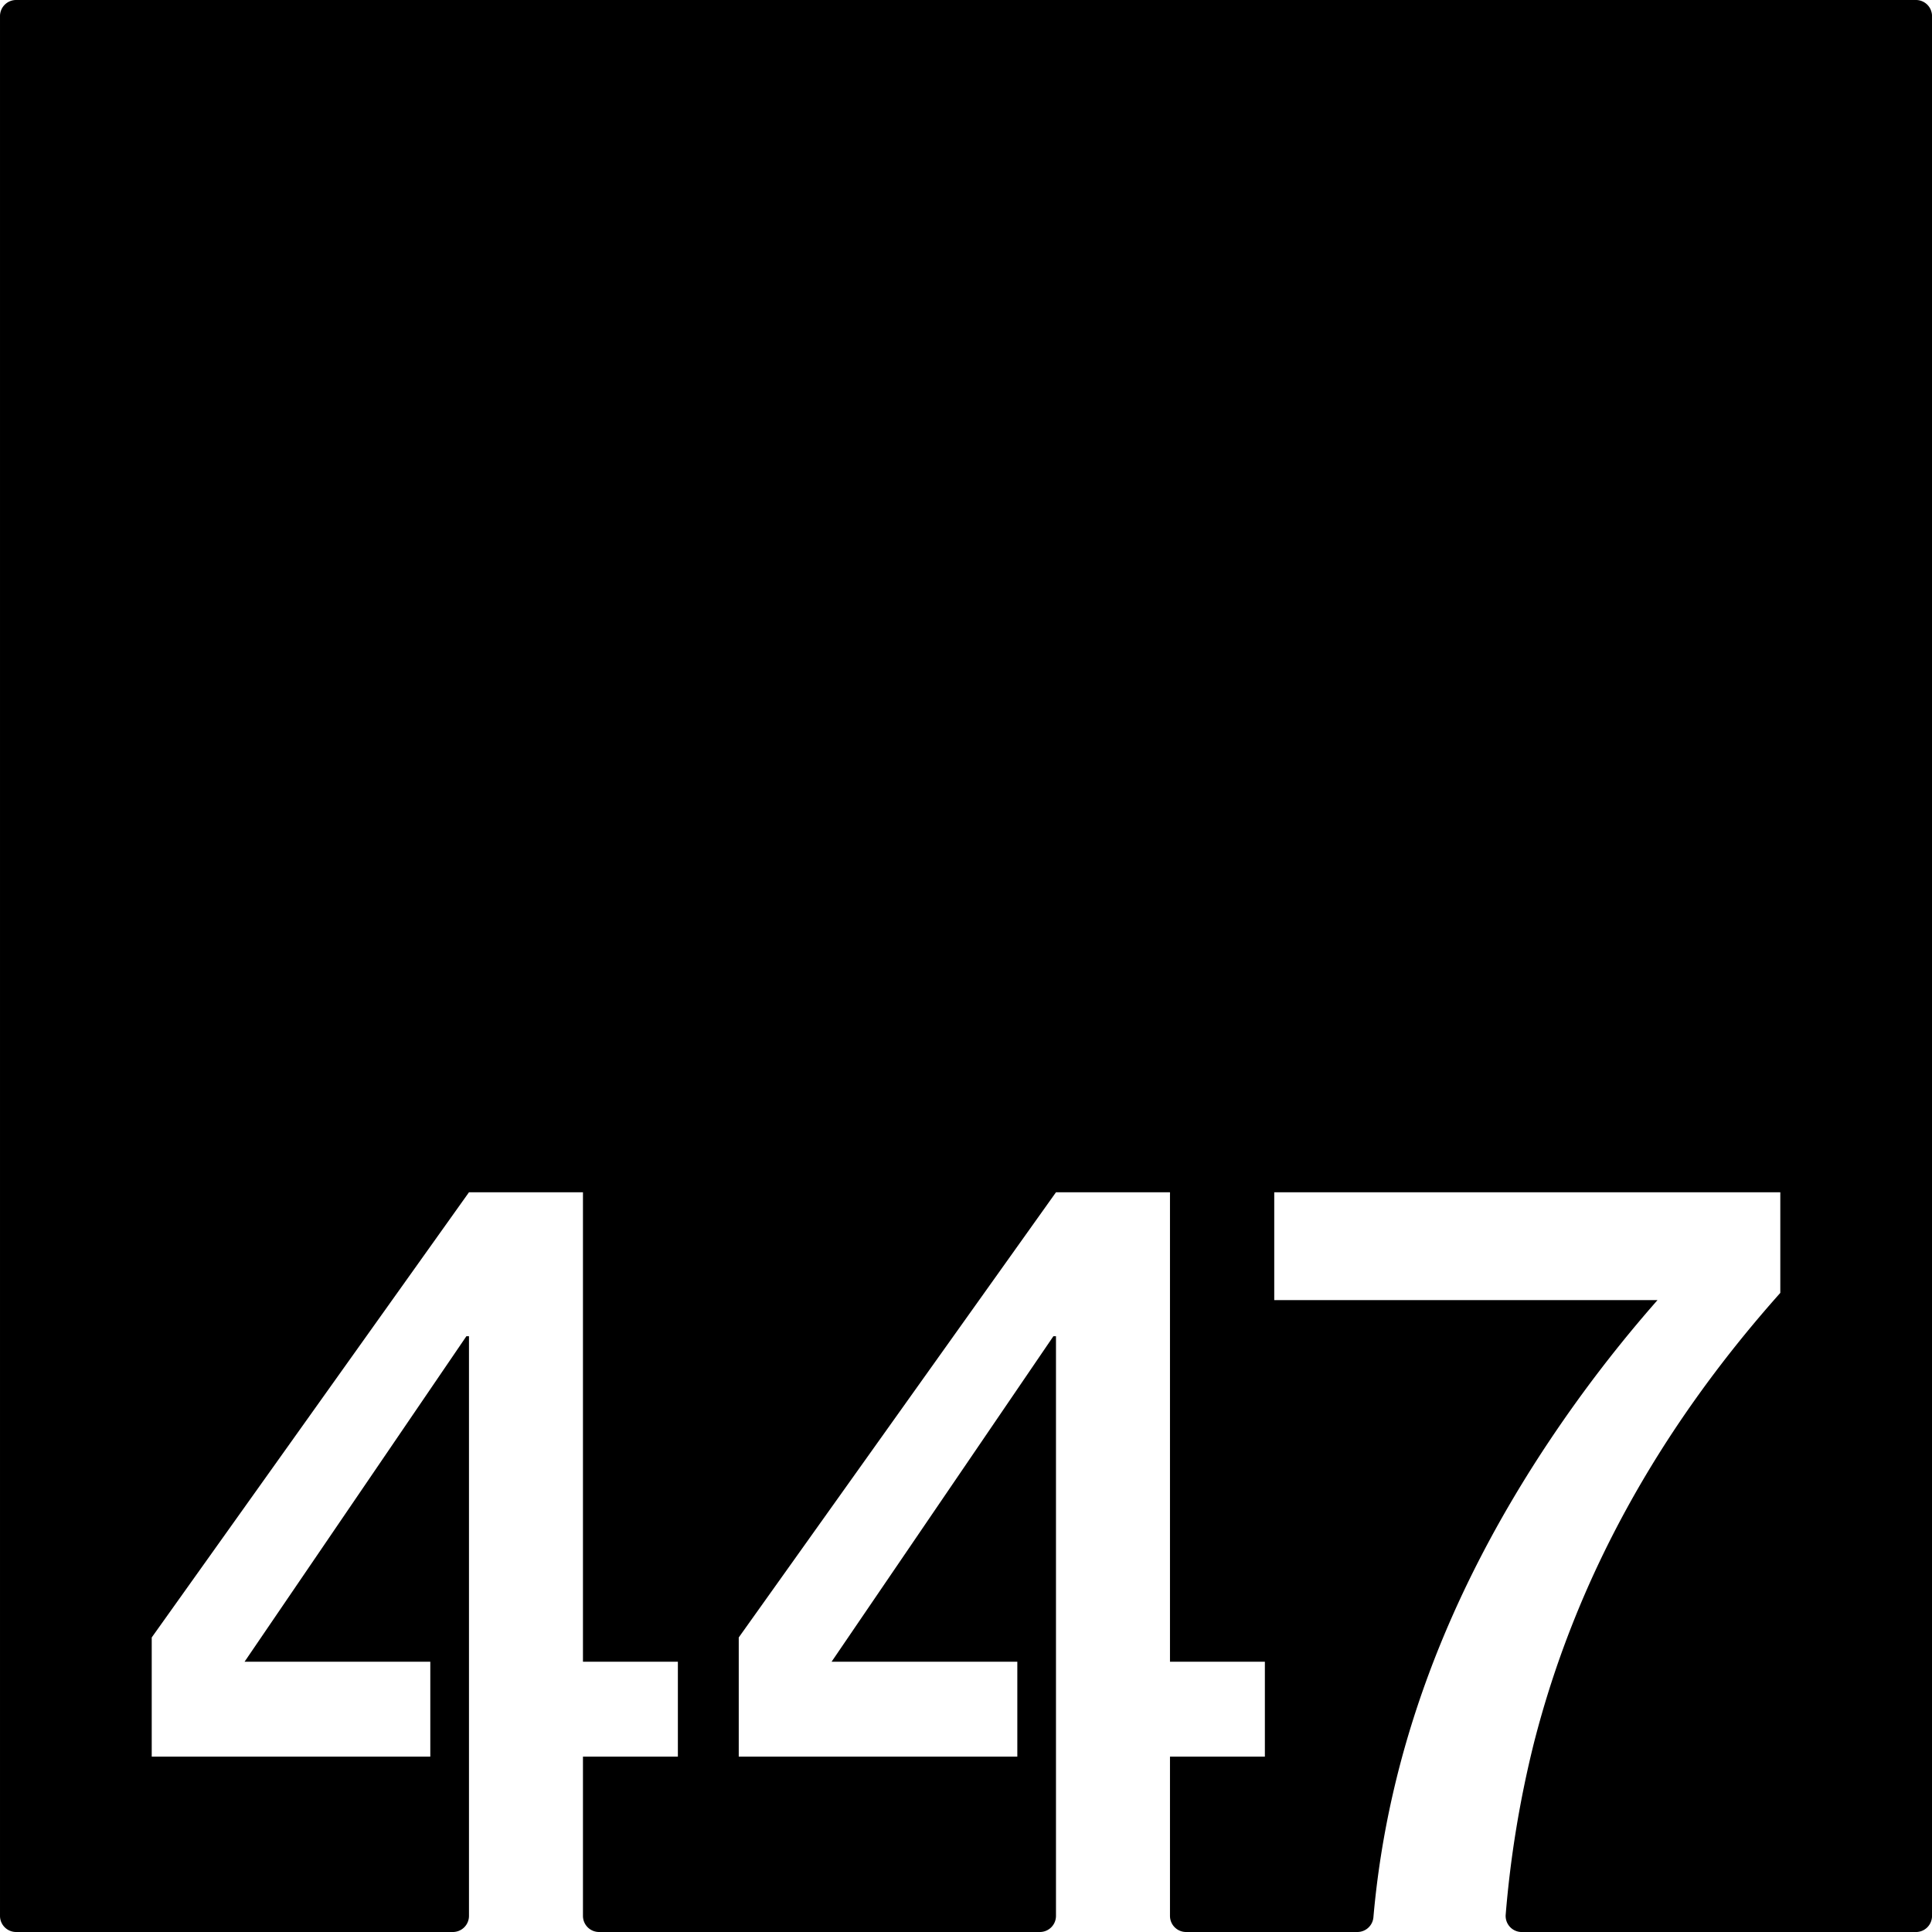 <svg xmlns="http://www.w3.org/2000/svg" width="120mm" height="120mm" viewBox="0 0 340.157 340.158">
  <g id="Zimmernummer">
      <g id="Z-03-447">
        <path fill="#000000" stroke="none" d="M337.323,0H2.835A2.835,2.835,0,0,0,0,2.835V337.323a2.835,2.835,0,0,0,2.835,2.835h76.9a2.835,2.835,0,0,0,2.835-2.835V235.261h-.454L43.061,292.568h32.7v16.711H26.713V288.3l55.855-78.379h20.071v82.647H119.35v16.711H102.639v28.044a2.835,2.835,0,0,0,2.835,2.835h77.613a2.834,2.834,0,0,0,2.834-2.835V235.261h-.454l-39.052,57.307h32.7v16.711H130.067V288.3l55.854-78.379h20.072v82.647H222.7v16.711H205.993v28.044a2.834,2.834,0,0,0,2.834,2.835h30.164a2.838,2.838,0,0,0,2.821-2.606q3.8-43.308,31.217-84.219a235.222,235.222,0,0,1,18.8-24.429h-67.48V209.921h89.1v17.711q-32.514,36.51-43.412,79.377A188.092,188.092,0,0,0,265.1,337.1a2.834,2.834,0,0,0,2.829,3.063h69.4a2.834,2.834,0,0,0,2.834-2.835V2.835A2.834,2.834,0,0,0,337.323,0Z"/>
      </g>
    </g>
</svg>
